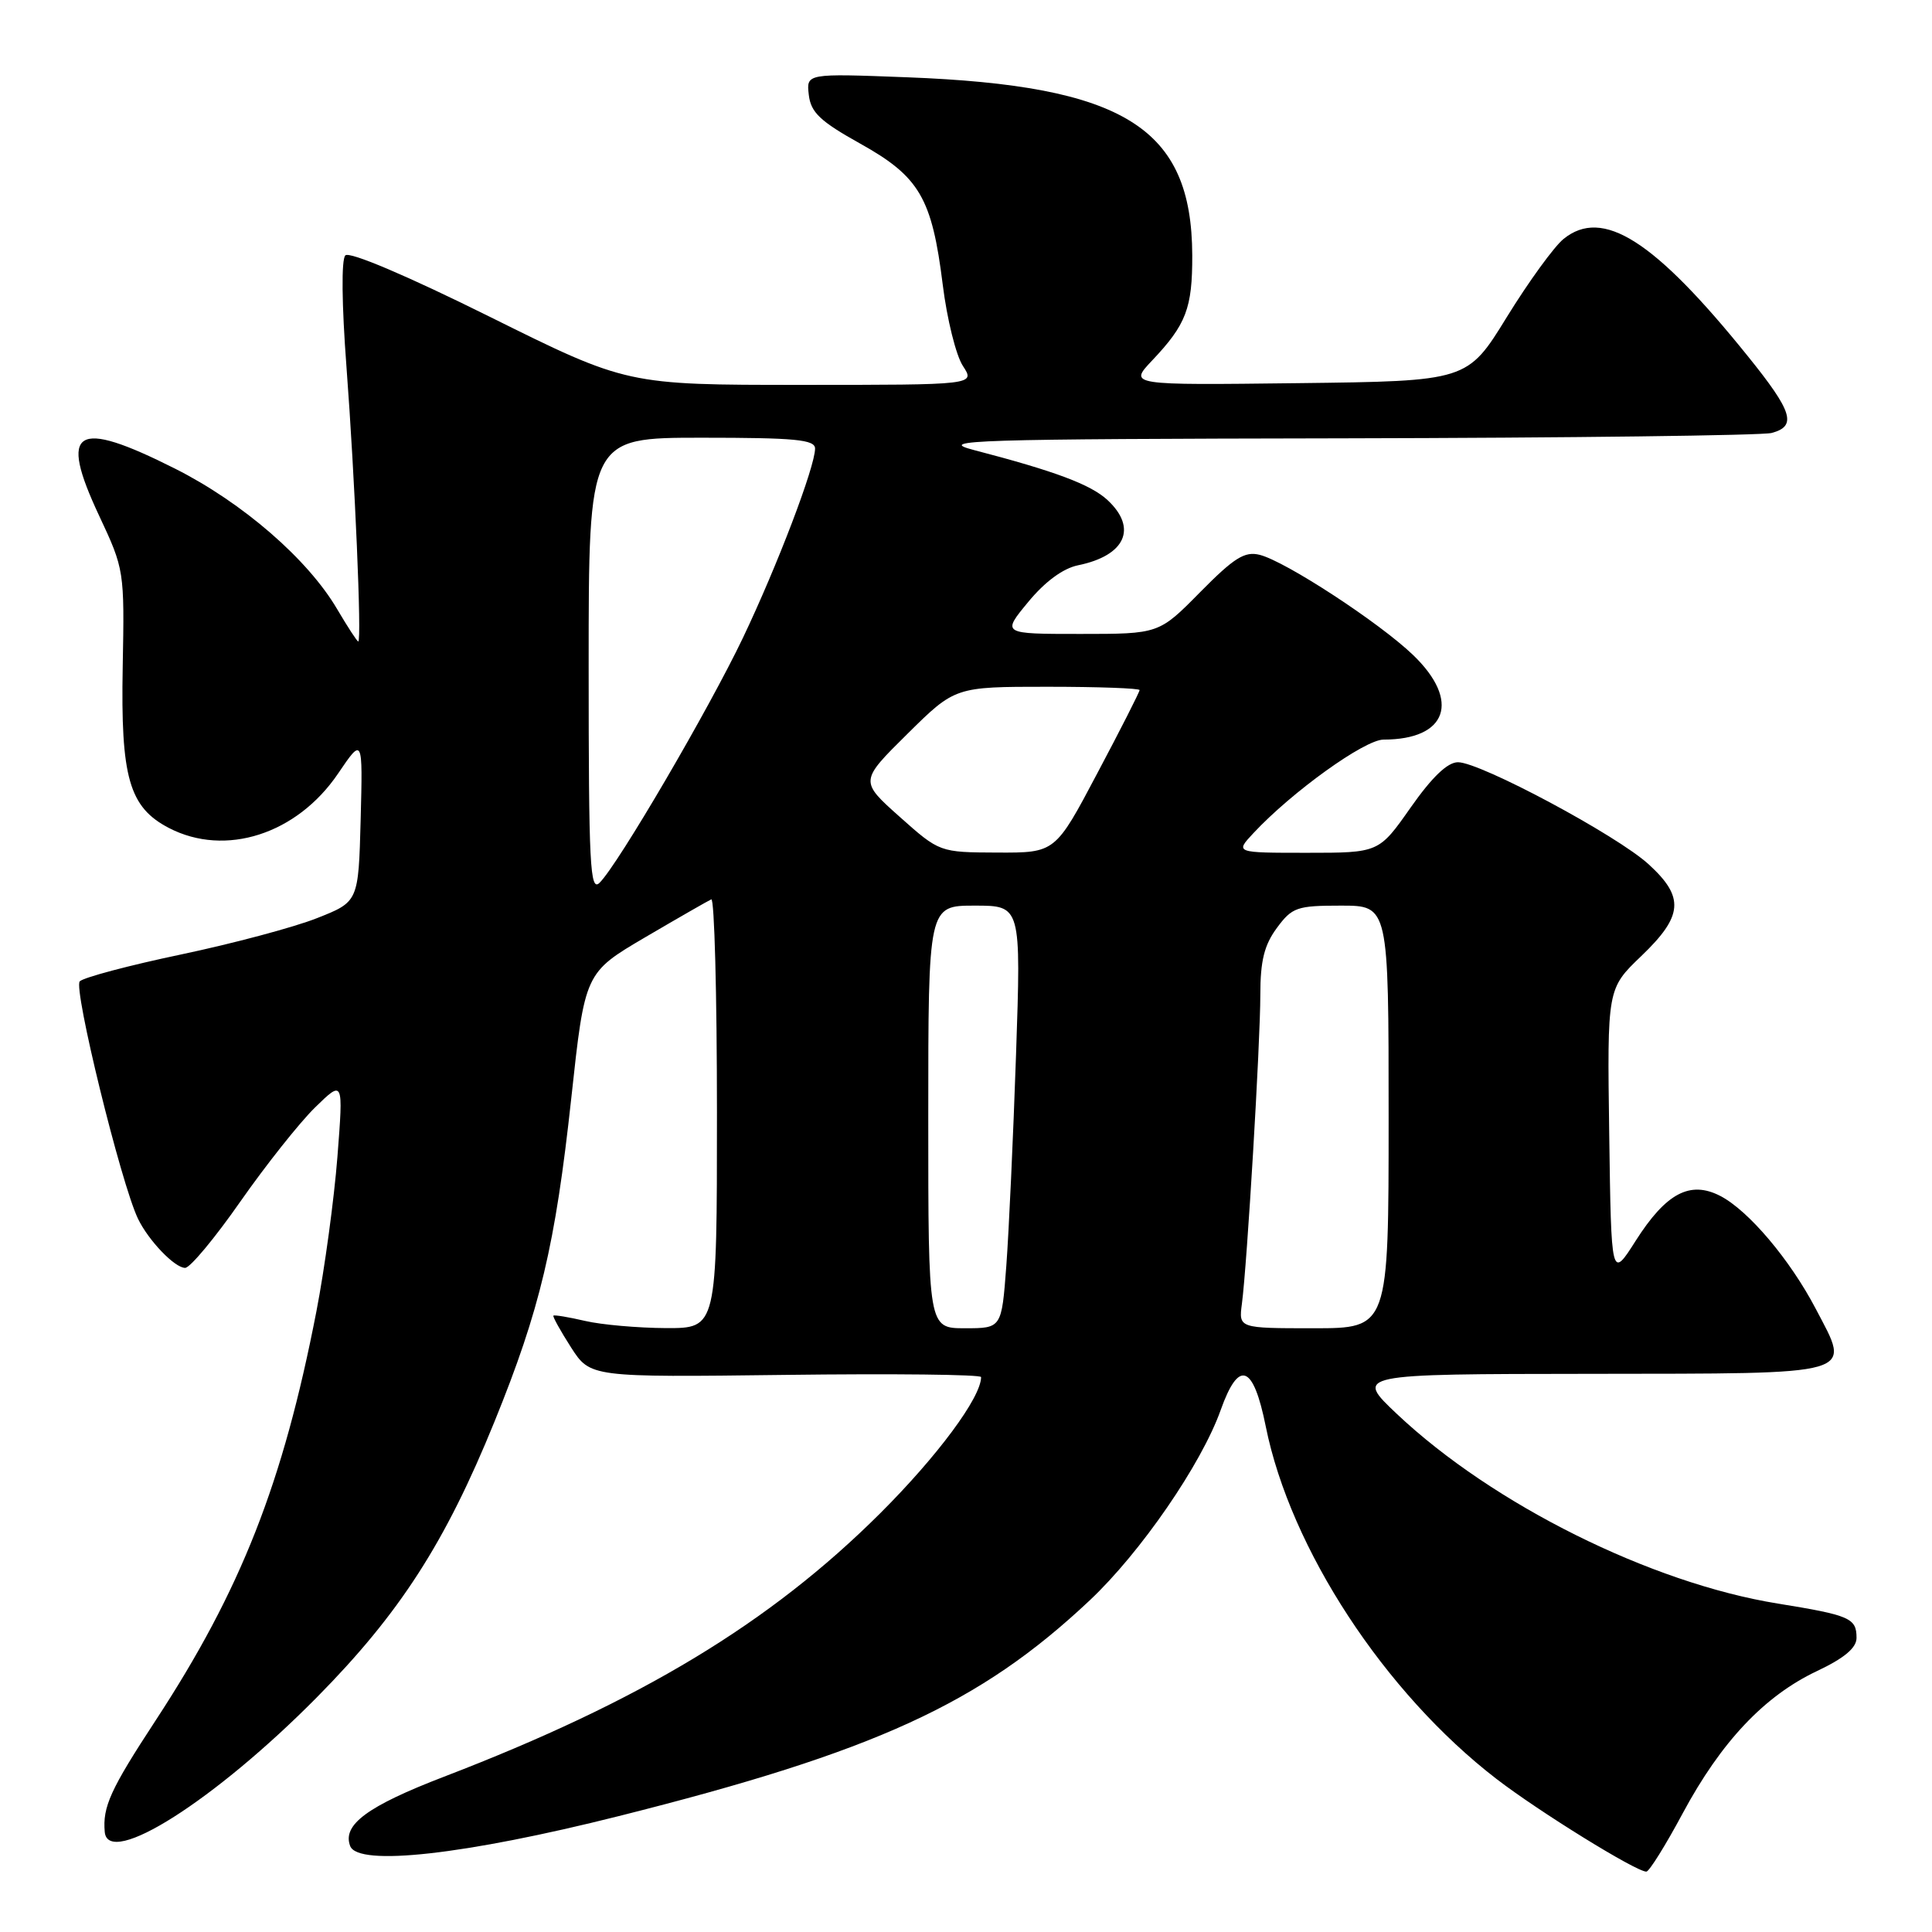 <?xml version="1.0" encoding="UTF-8" standalone="no"?>
<!DOCTYPE svg PUBLIC "-//W3C//DTD SVG 1.1//EN" "http://www.w3.org/Graphics/SVG/1.1/DTD/svg11.dtd" >
<svg xmlns="http://www.w3.org/2000/svg" xmlns:xlink="http://www.w3.org/1999/xlink" version="1.1" viewBox="0 0 256 256">
 <g >
 <path fill="currentColor"
d=" M 222.98 240.25 C 228.06 230.80 233.79 224.72 240.75 221.43 C 244.39 219.71 246.00 218.35 246.00 217.03 C 246.00 214.41 245.14 214.03 235.56 212.48 C 218.74 209.76 197.82 199.35 185.12 187.38 C 179.50 182.07 179.50 182.07 210.78 182.04 C 246.62 181.99 245.28 182.38 240.60 173.43 C 237.18 166.90 231.69 160.41 227.95 158.47 C 223.94 156.40 220.76 158.09 216.73 164.42 C 213.50 169.50 213.50 169.50 213.23 150.25 C 212.96 131.01 212.96 131.01 217.48 126.68 C 223.03 121.36 223.23 118.89 218.46 114.53 C 214.29 110.70 196.16 101.00 193.19 101.00 C 191.80 101.00 189.75 102.97 186.92 107.00 C 182.71 113.00 182.71 113.00 173.18 113.00 C 163.65 113.00 163.65 113.00 166.08 110.40 C 171.18 104.93 180.82 98.00 183.33 98.00 C 191.77 98.00 193.56 92.87 187.25 86.80 C 182.78 82.50 170.33 74.37 166.92 73.52 C 164.93 73.02 163.53 73.90 159.03 78.46 C 153.57 84.00 153.57 84.00 143.15 84.00 C 132.74 84.00 132.74 84.00 136.24 79.77 C 138.46 77.07 140.87 75.30 142.86 74.90 C 149.12 73.62 150.76 69.98 146.75 66.26 C 144.53 64.20 139.80 62.43 129.00 59.62 C 124.02 58.32 128.66 58.17 178.00 58.08 C 207.98 58.02 233.51 57.70 234.75 57.37 C 238.13 56.47 237.54 54.56 231.60 47.20 C 219.21 31.82 212.36 27.46 207.18 31.66 C 205.93 32.67 202.55 37.33 199.67 42.00 C 194.44 50.50 194.44 50.50 172.00 50.77 C 149.57 51.04 149.57 51.04 152.66 47.77 C 157.18 43.00 158.00 40.84 157.98 33.82 C 157.92 16.90 148.99 11.34 120.17 10.24 C 106.84 9.73 106.84 9.73 107.17 12.57 C 107.44 14.90 108.67 16.07 114.00 19.04 C 121.85 23.42 123.49 26.24 124.92 37.74 C 125.48 42.27 126.68 47.11 127.59 48.49 C 129.23 51.00 129.23 51.00 106.15 51.00 C 83.08 51.00 83.08 51.00 64.87 41.96 C 53.97 36.55 46.31 33.29 45.76 33.84 C 45.22 34.38 45.28 40.31 45.91 48.62 C 47.02 63.31 47.95 85.00 47.47 85.00 C 47.32 85.00 46.07 83.08 44.69 80.74 C 40.81 74.11 32.13 66.59 23.18 62.09 C 9.96 55.44 7.74 56.82 13.12 68.30 C 16.47 75.44 16.50 75.62 16.26 88.36 C 15.98 103.02 17.11 106.97 22.38 109.71 C 29.86 113.59 39.34 110.54 44.79 102.51 C 48.07 97.67 48.07 97.67 47.79 108.58 C 47.50 119.49 47.50 119.49 42.00 121.66 C 38.98 122.86 30.88 125.02 24.00 126.47 C 17.13 127.91 11.08 129.52 10.57 130.03 C 9.68 130.92 16.03 156.82 18.29 161.50 C 19.68 164.38 23.15 168.00 24.53 168.00 C 25.19 168.00 28.48 164.04 31.85 159.21 C 35.23 154.38 39.68 148.77 41.74 146.75 C 45.50 143.08 45.50 143.08 44.71 153.29 C 44.27 158.91 43.02 168.11 41.93 173.74 C 37.51 196.52 31.93 210.70 20.62 227.97 C 14.63 237.11 13.58 239.42 13.88 242.75 C 14.33 247.55 28.50 238.55 42.00 224.89 C 52.98 213.77 59.00 204.42 65.52 188.38 C 71.56 173.51 73.58 165.02 75.70 145.49 C 77.50 128.89 77.50 128.89 85.50 124.19 C 89.90 121.61 93.84 119.35 94.25 119.17 C 94.66 118.98 95.00 131.70 95.00 147.42 C 95.00 176.00 95.00 176.00 88.25 175.98 C 84.54 175.96 79.71 175.54 77.53 175.03 C 75.34 174.52 73.46 174.21 73.33 174.33 C 73.21 174.45 74.26 176.34 75.66 178.53 C 78.22 182.50 78.22 182.50 104.11 182.18 C 118.35 182.00 130.00 182.13 130.00 182.47 C 130.00 185.16 124.23 192.94 116.62 200.53 C 102.01 215.08 84.89 225.42 58.84 235.42 C 48.67 239.33 45.33 241.80 46.40 244.61 C 47.45 247.35 61.64 245.76 82.00 240.64 C 116.04 232.08 129.85 225.75 144.40 212.05 C 151.15 205.70 159.21 193.98 161.75 186.83 C 164.15 180.09 166.07 180.79 167.72 189.01 C 170.99 205.24 183.46 224.29 198.28 235.71 C 203.89 240.03 216.77 248.00 218.15 248.00 C 218.52 248.00 220.70 244.51 222.98 240.25 Z  M 123.00 148.00 C 123.00 120.00 123.00 120.00 129.15 120.00 C 135.30 120.00 135.30 120.00 134.63 139.75 C 134.26 150.61 133.68 163.21 133.34 167.75 C 132.72 176.00 132.72 176.00 127.86 176.00 C 123.00 176.00 123.00 176.00 123.00 148.00 Z  M 164.56 172.75 C 165.25 167.50 167.00 138.21 167.00 131.80 C 167.00 127.32 167.52 125.22 169.19 122.96 C 171.21 120.22 171.85 120.00 177.69 120.00 C 184.00 120.00 184.00 120.00 184.00 148.00 C 184.00 176.00 184.00 176.00 174.06 176.00 C 164.13 176.00 164.13 176.00 164.56 172.75 Z  M 78.00 88.21 C 78.00 58.00 78.00 58.00 93.00 58.00 C 105.39 58.00 108.00 58.25 108.00 59.44 C 108.00 61.84 103.00 74.96 98.45 84.50 C 93.92 93.99 81.94 114.48 79.46 116.96 C 78.18 118.25 78.00 114.71 78.00 88.21 Z  M 119.20 108.22 C 113.91 103.50 113.91 103.50 120.23 97.25 C 126.55 91.00 126.55 91.00 138.78 91.00 C 145.50 91.00 151.00 91.20 151.00 91.44 C 151.00 91.69 148.49 96.64 145.41 102.44 C 139.83 113.00 139.83 113.00 132.16 112.97 C 124.50 112.94 124.50 112.94 119.20 108.22 Z "/>
</g>
</svg>